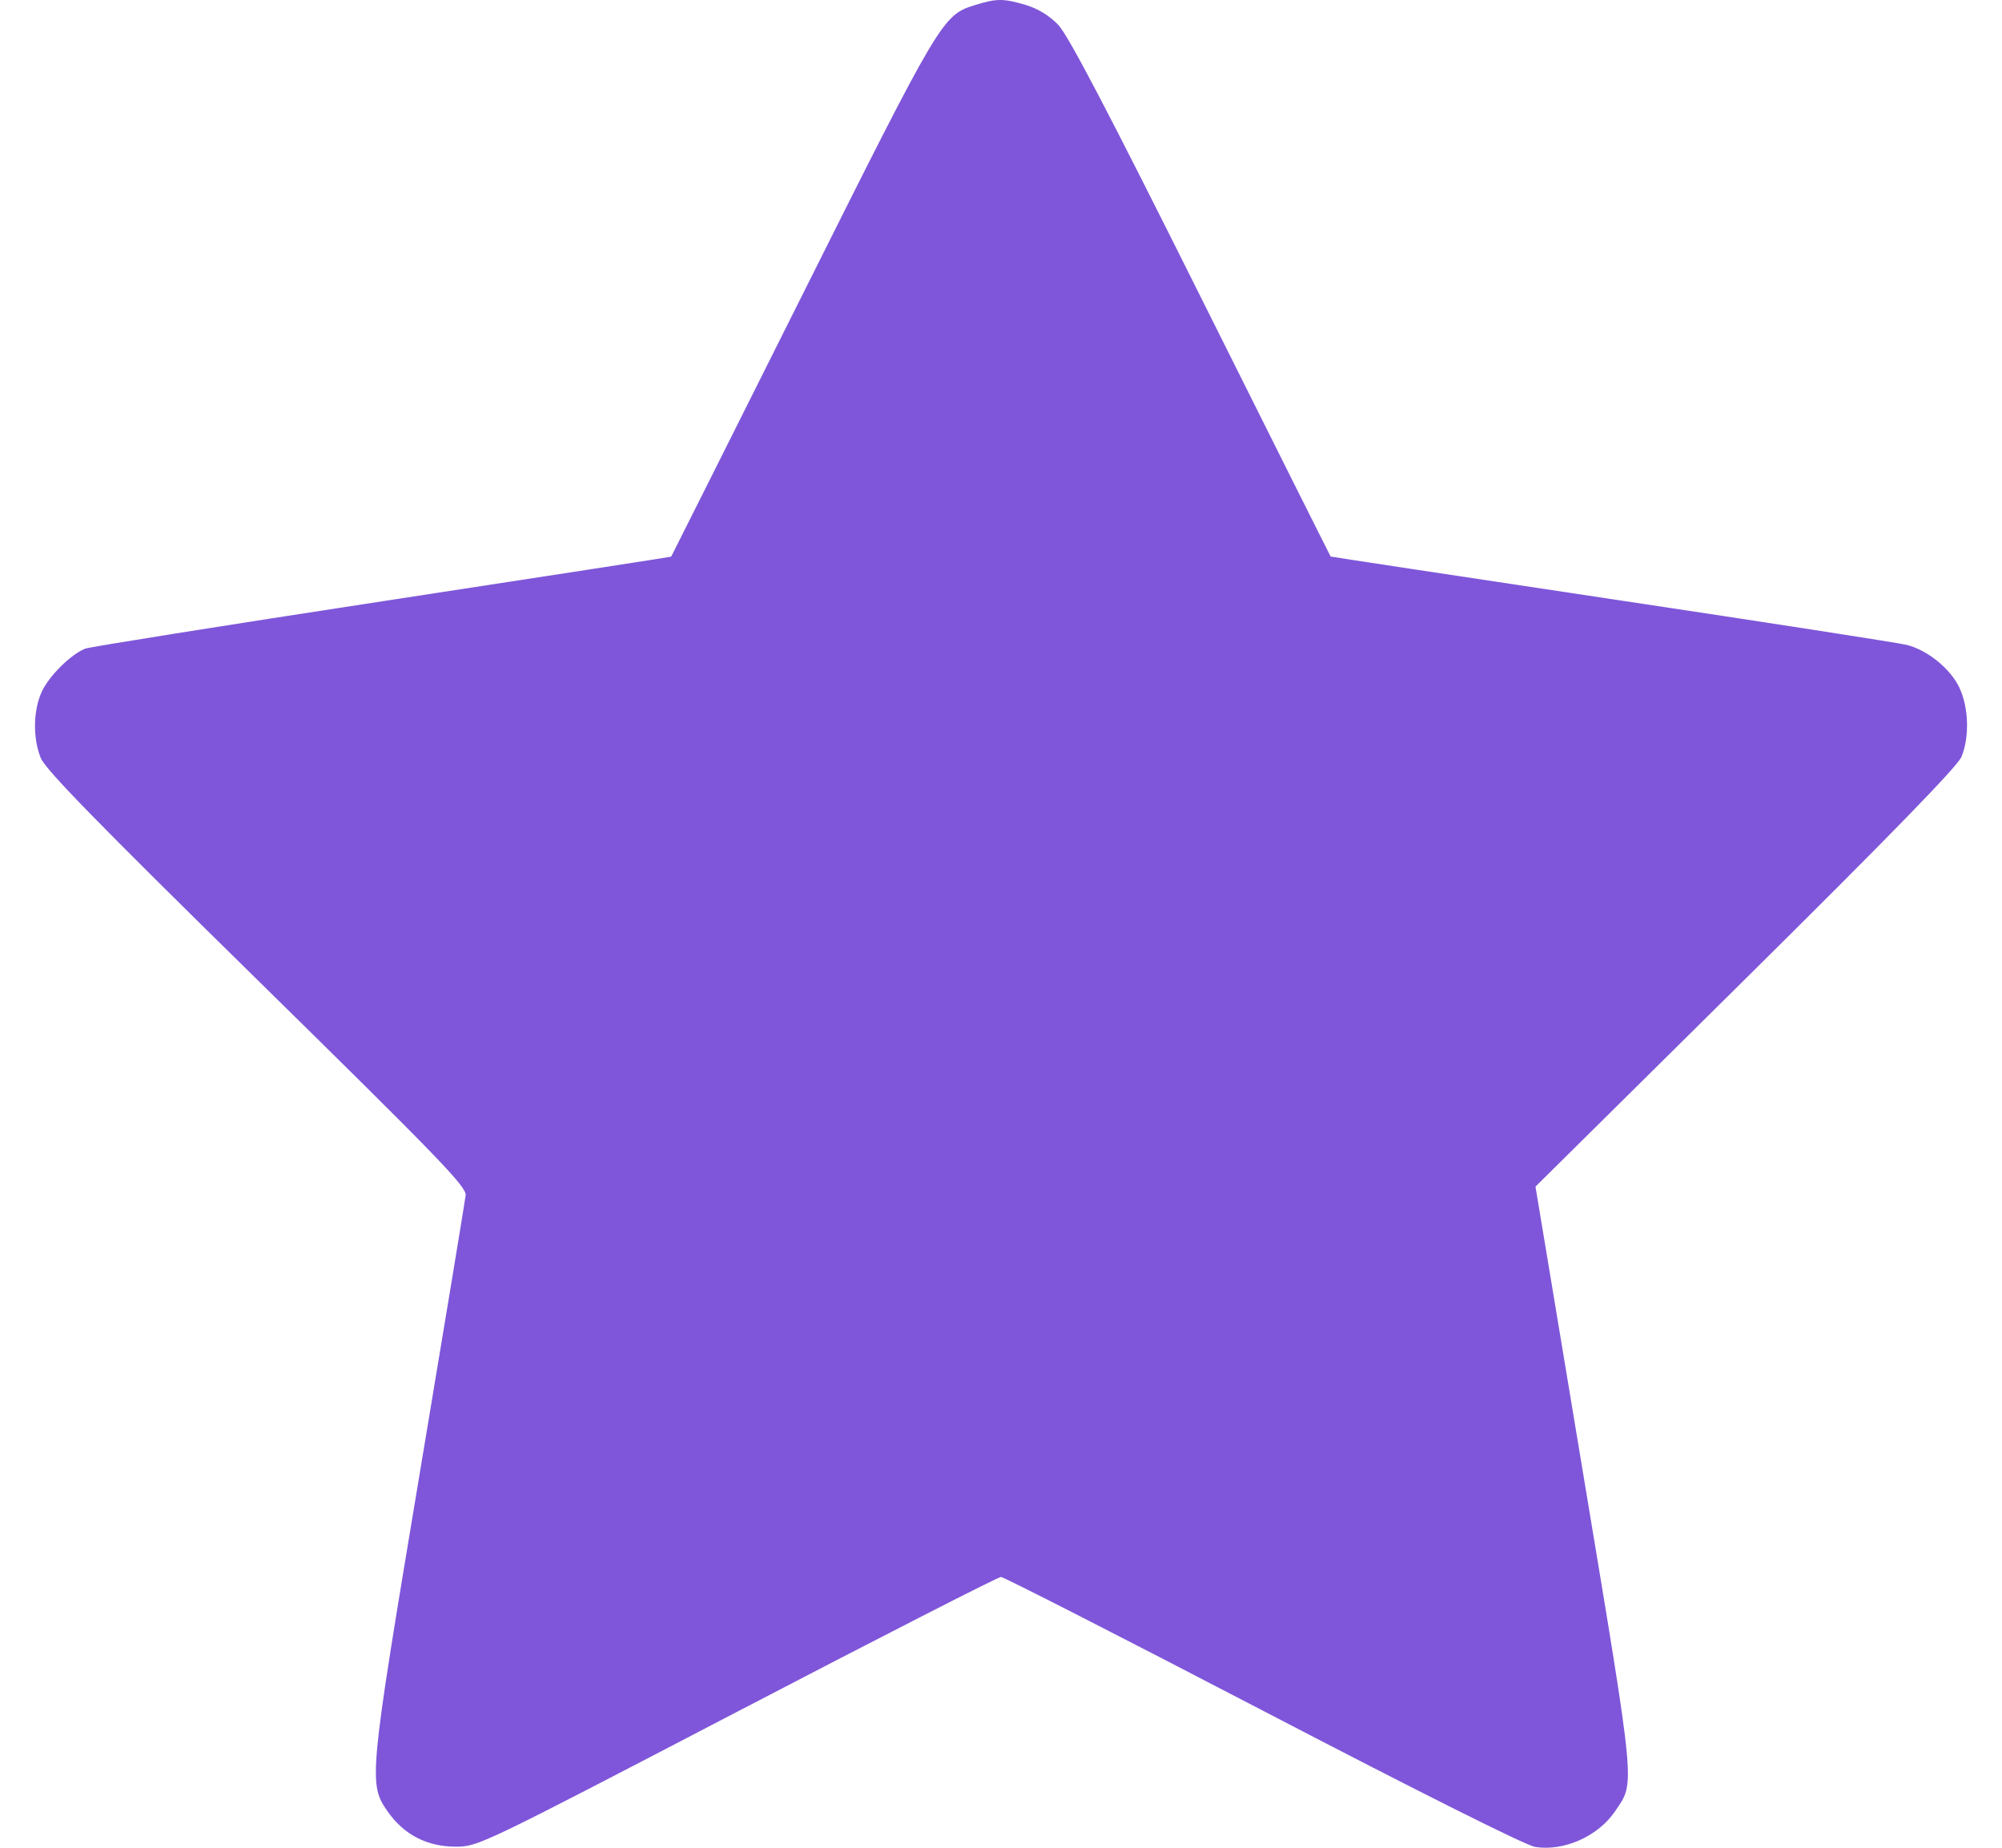 <svg width="39" height="36" viewBox="0 0 39 36" fill="none" xmlns="http://www.w3.org/2000/svg">
<path fill-rule="evenodd" clip-rule="evenodd" d="M18.992 0.099C18.361 0.296 18.329 0.35 15.623 5.761C14.227 8.551 13.08 10.839 13.075 10.845C13.069 10.851 10.536 11.242 7.445 11.715C4.355 12.188 1.753 12.603 1.663 12.637C1.385 12.743 0.952 13.172 0.812 13.48C0.646 13.847 0.638 14.378 0.793 14.766C0.883 14.991 1.879 16.012 5.002 19.079C8.56 22.574 9.091 23.122 9.071 23.289C9.059 23.395 8.651 25.863 8.165 28.775C7.184 34.657 7.174 34.755 7.556 35.299C7.87 35.746 8.32 35.978 8.873 35.979C9.311 35.98 9.359 35.956 14.357 33.352C17.131 31.906 19.444 30.724 19.499 30.724C19.553 30.724 21.85 31.897 24.603 33.33C27.652 34.918 29.724 35.956 29.905 35.984C30.467 36.074 31.135 35.775 31.463 35.288C31.854 34.708 31.877 34.95 30.852 28.779L29.912 23.119L34.004 19.069C36.82 16.281 38.131 14.934 38.209 14.748C38.371 14.36 38.352 13.775 38.165 13.387C37.989 13.025 37.552 12.671 37.152 12.566C37.007 12.528 34.423 12.127 31.41 11.675C28.397 11.222 25.927 10.848 25.922 10.843C25.916 10.838 24.78 8.568 23.396 5.797C21.582 2.163 20.807 0.683 20.614 0.483C20.442 0.304 20.216 0.166 19.982 0.097C19.546 -0.033 19.414 -0.032 18.992 0.099Z" fill="#7F56D9"/>
</svg>
